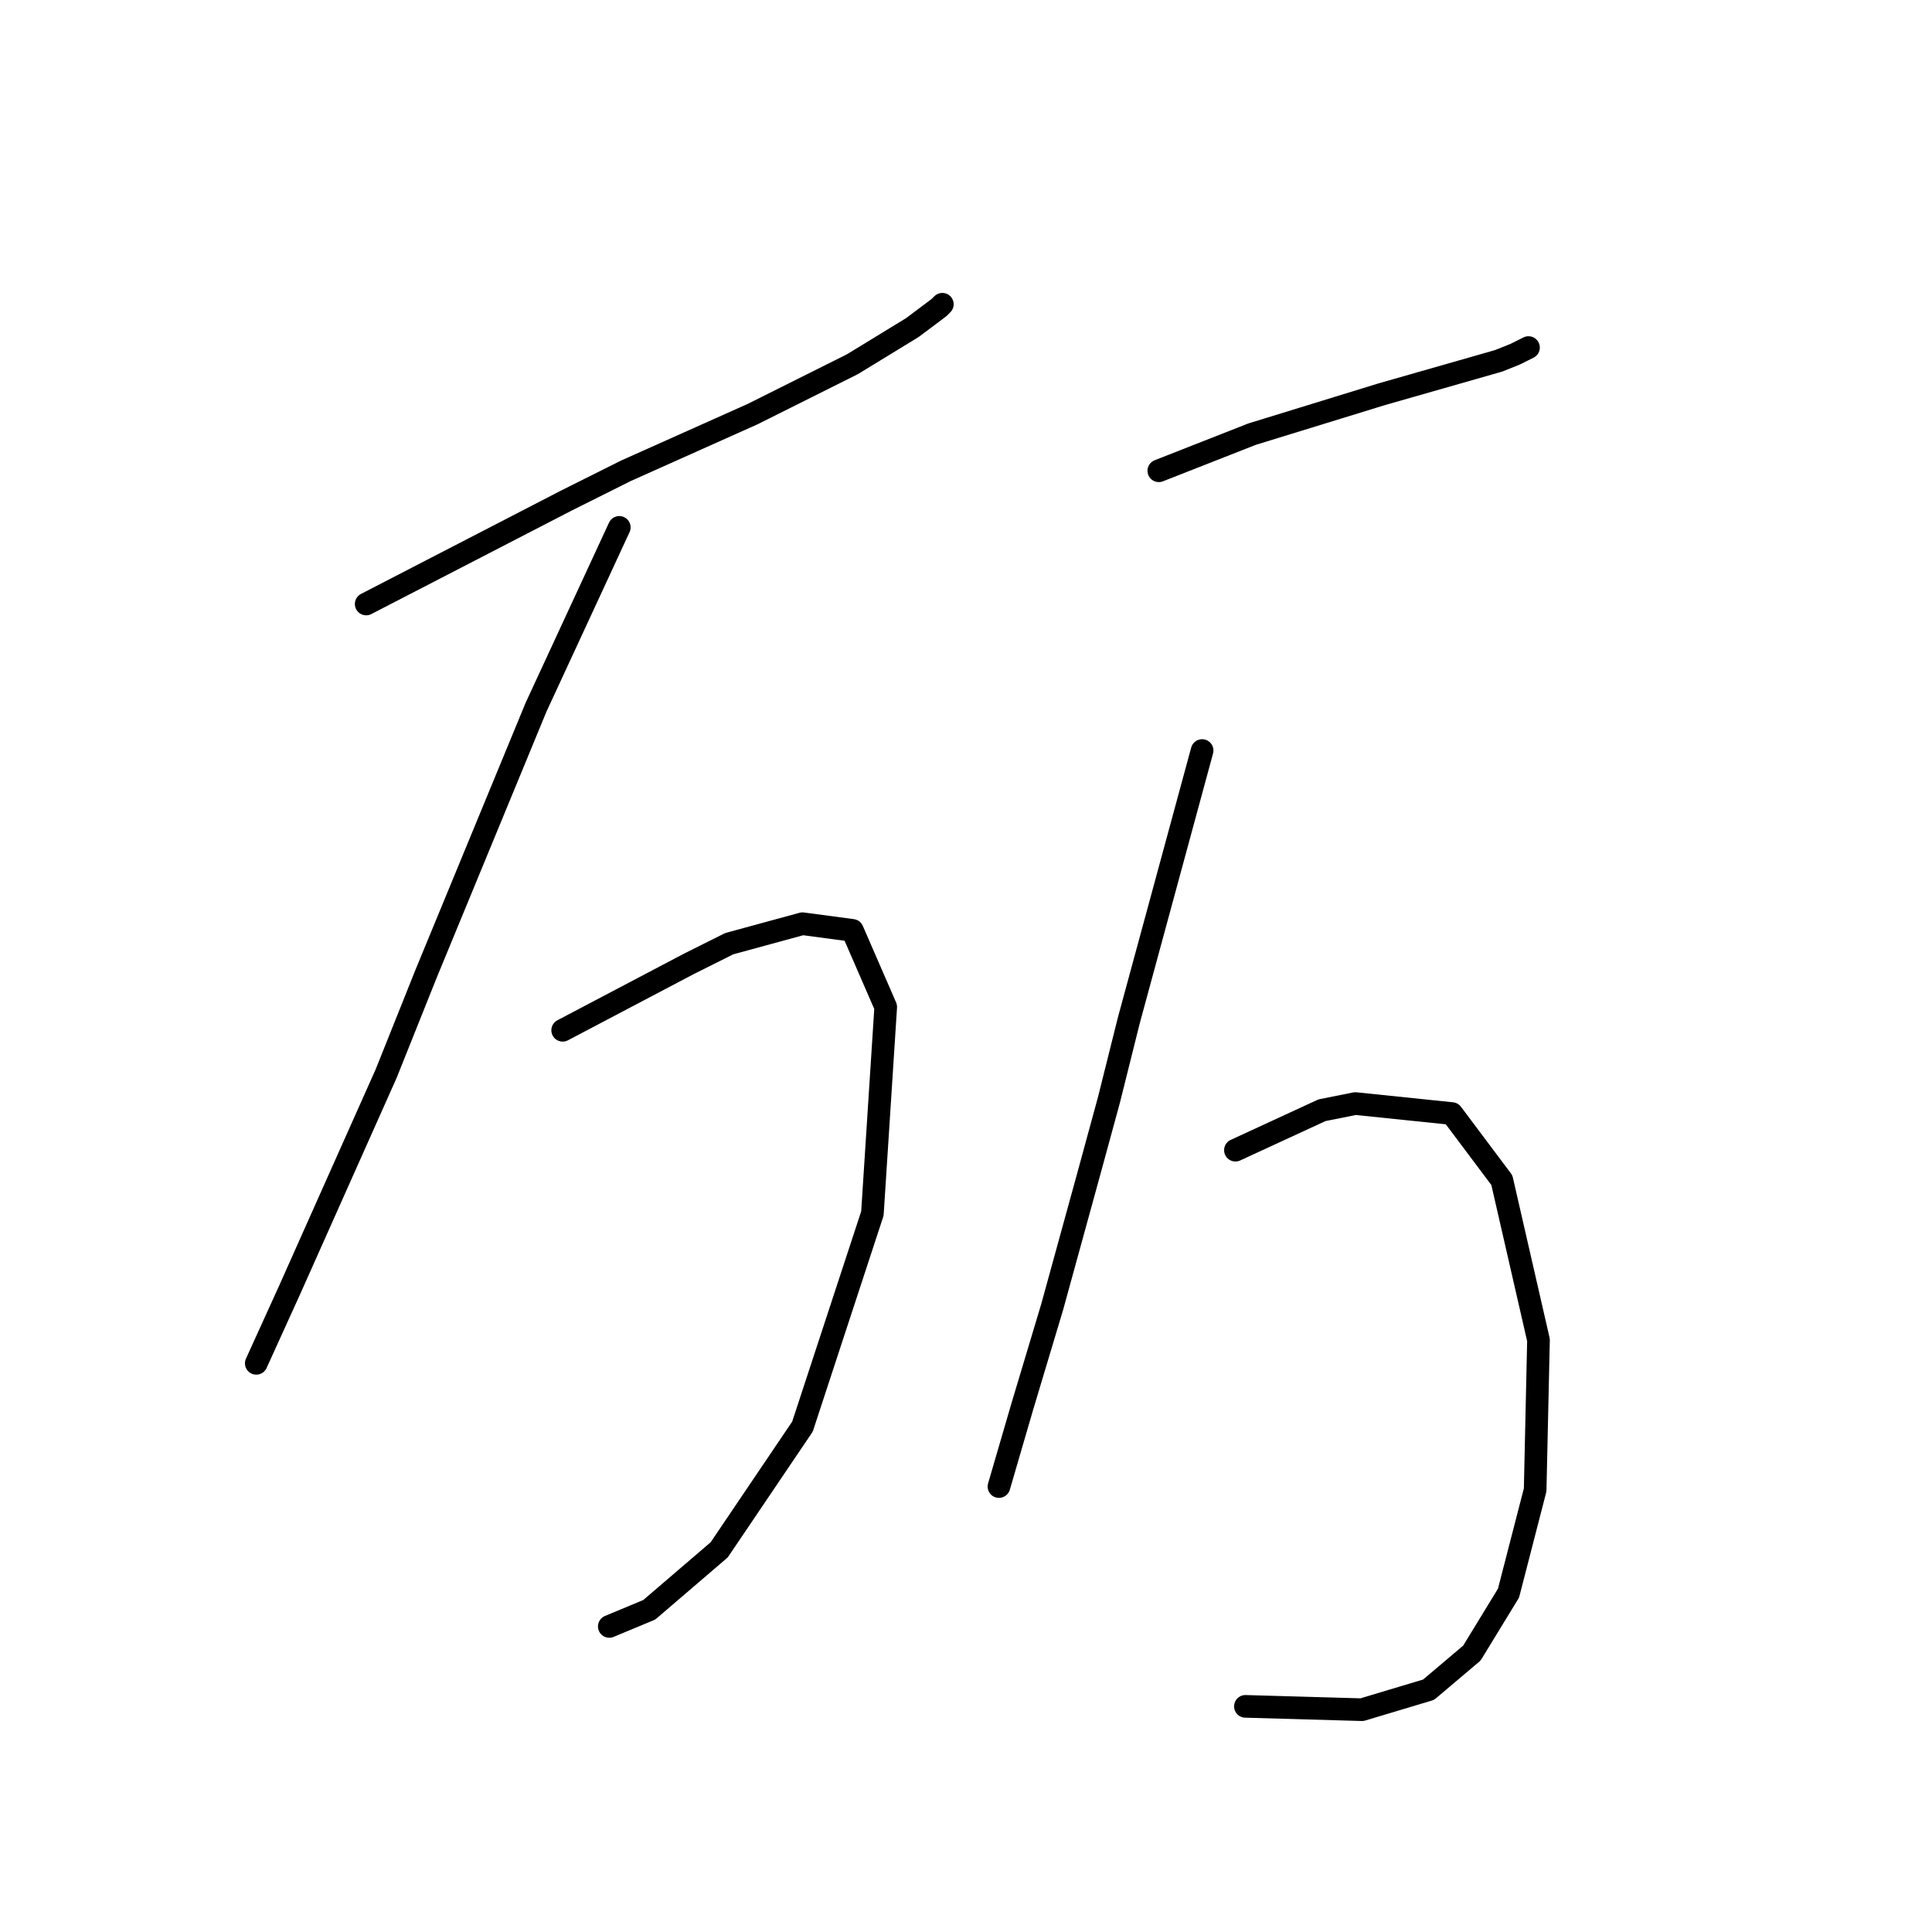 <?xml version="1.0" standalone="no"?>
    <svg width="256" height="256" xmlns="http://www.w3.org/2000/svg" version="1.1">
    <polyline stroke="black" stroke-width="3" stroke-linecap="round" fill="transparent" stroke-linejoin="round" points="48.521 80.032 74.999 66.352 82.942 62.38 99.711 54.878 112.95 48.259 120.894 43.404 124.424 40.757 124.865 40.315 124.865 40.315 " />
        <polyline stroke="black" stroke-width="3" stroke-linecap="round" fill="transparent" stroke-linejoin="round" points="82.059 69.882 71.027 93.712 56.464 129.016 51.168 142.255 38.371 170.94 33.958 180.648 33.958 180.648 " />
        <polyline stroke="black" stroke-width="3" stroke-linecap="round" fill="transparent" stroke-linejoin="round" points="74.557 136.518 91.327 127.692 96.622 125.045 106.331 122.397 112.95 123.279 117.363 133.429 115.598 160.79 106.331 189.033 95.298 205.361 86.031 213.304 80.735 215.511 80.735 215.511 " />
        <polyline stroke="black" stroke-width="3" stroke-linecap="round" fill="transparent" stroke-linejoin="round" points="153.55 62.38 165.906 57.526 177.38 53.995 183.117 52.23 192.384 49.583 198.562 47.817 200.769 46.935 202.534 46.052 202.534 46.052 " />
        <polyline stroke="black" stroke-width="3" stroke-linecap="round" fill="transparent" stroke-linejoin="round" points="159.287 99.449 149.578 135.194 146.93 145.786 144.282 155.494 139.428 173.146 135.456 186.385 132.367 196.976 132.367 196.976 " />
        <polyline stroke="black" stroke-width="3" stroke-linecap="round" fill="transparent" stroke-linejoin="round" points="163.7 152.405 175.173 147.11 179.586 146.227 192.384 147.551 199.003 156.377 203.858 177.559 203.416 197.418 199.886 211.098 195.032 219.041 189.295 223.896 180.469 226.543 165.023 226.102 165.023 226.102 " />
        </svg>
